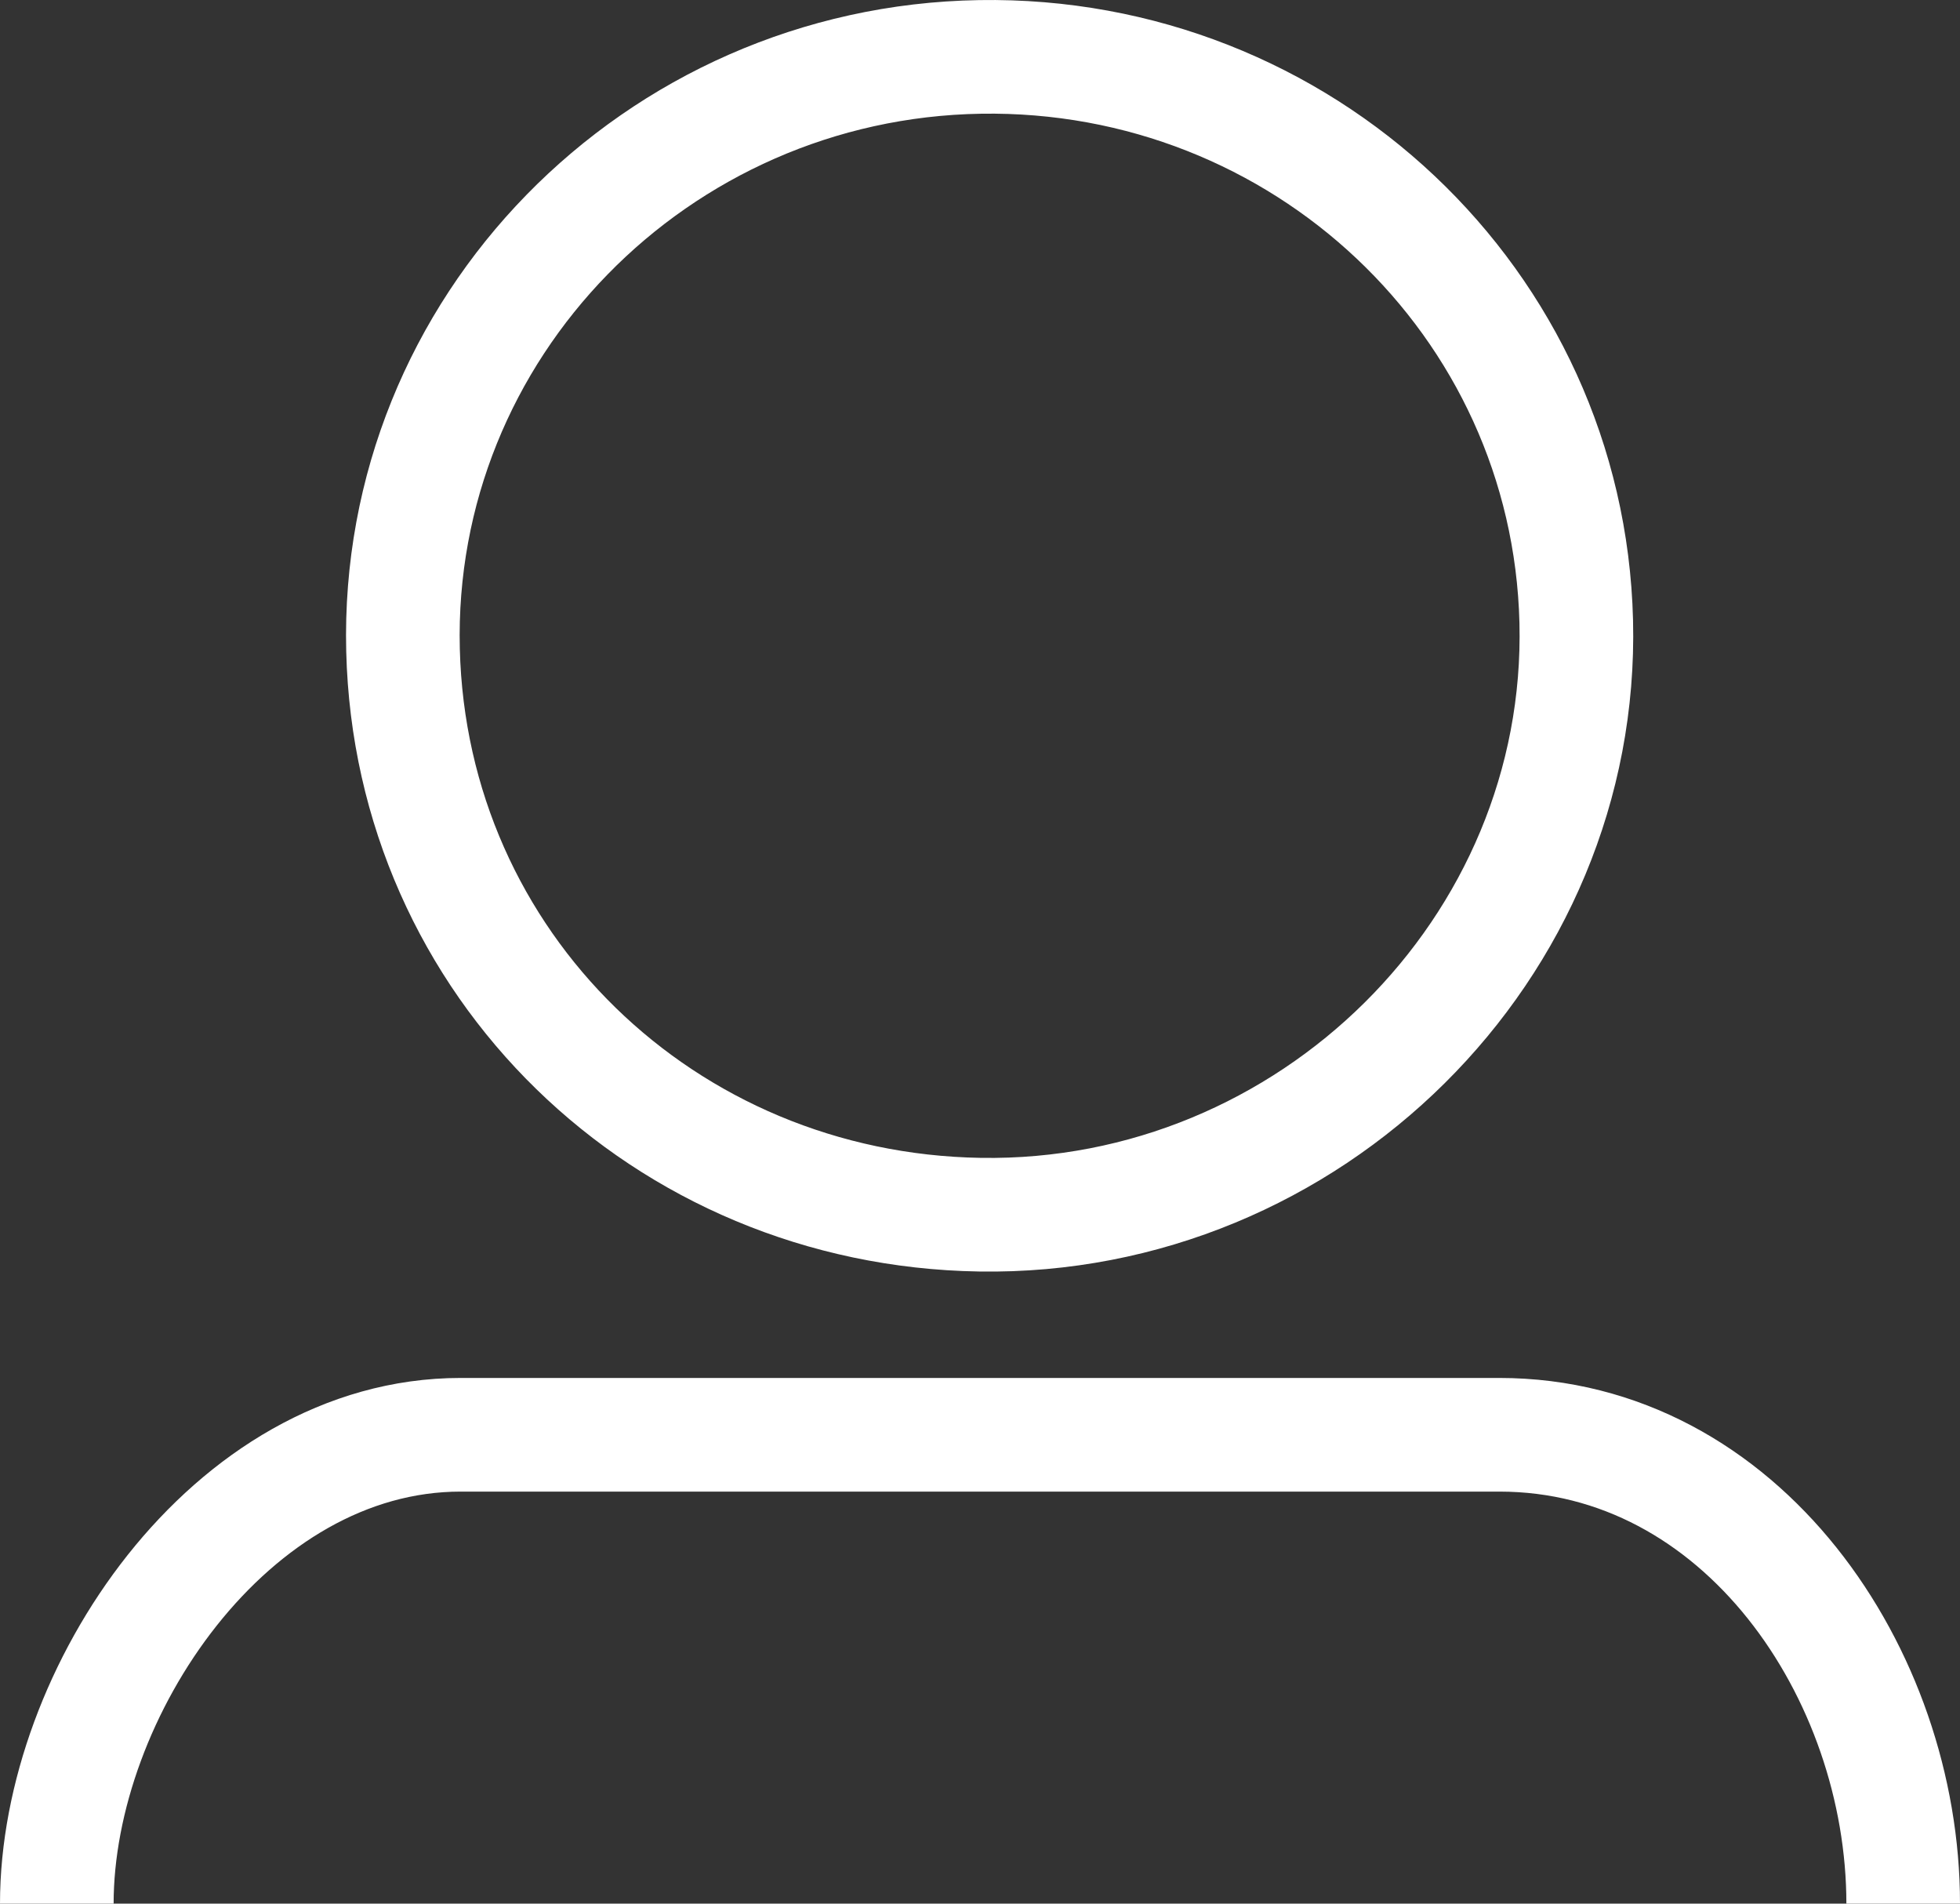 <svg width="69" height="67" viewBox="0 0 69 67" fill="none" xmlns="http://www.w3.org/2000/svg">
<rect x="0" y="0" width="69" height="67" fill="#333333" stroke="none"/>
<path d="M2 67C2 59.591 8.094 50.498 16.219 50.498C30.497 50.498 38.901 50.498 52.781 50.498C61.314 50.498 67 58.917 67 67M14.188 22.883C14.463 33.947 23.376 42.573 34.5 42.752C46.091 42.939 55.777 33.401 55.49 21.872C55.209 10.62 45.814 1.816 34.5 2.003C23.095 2.191 13.905 11.539 14.188 22.883Z" stroke="white" stroke-width="4"/>
</svg>
